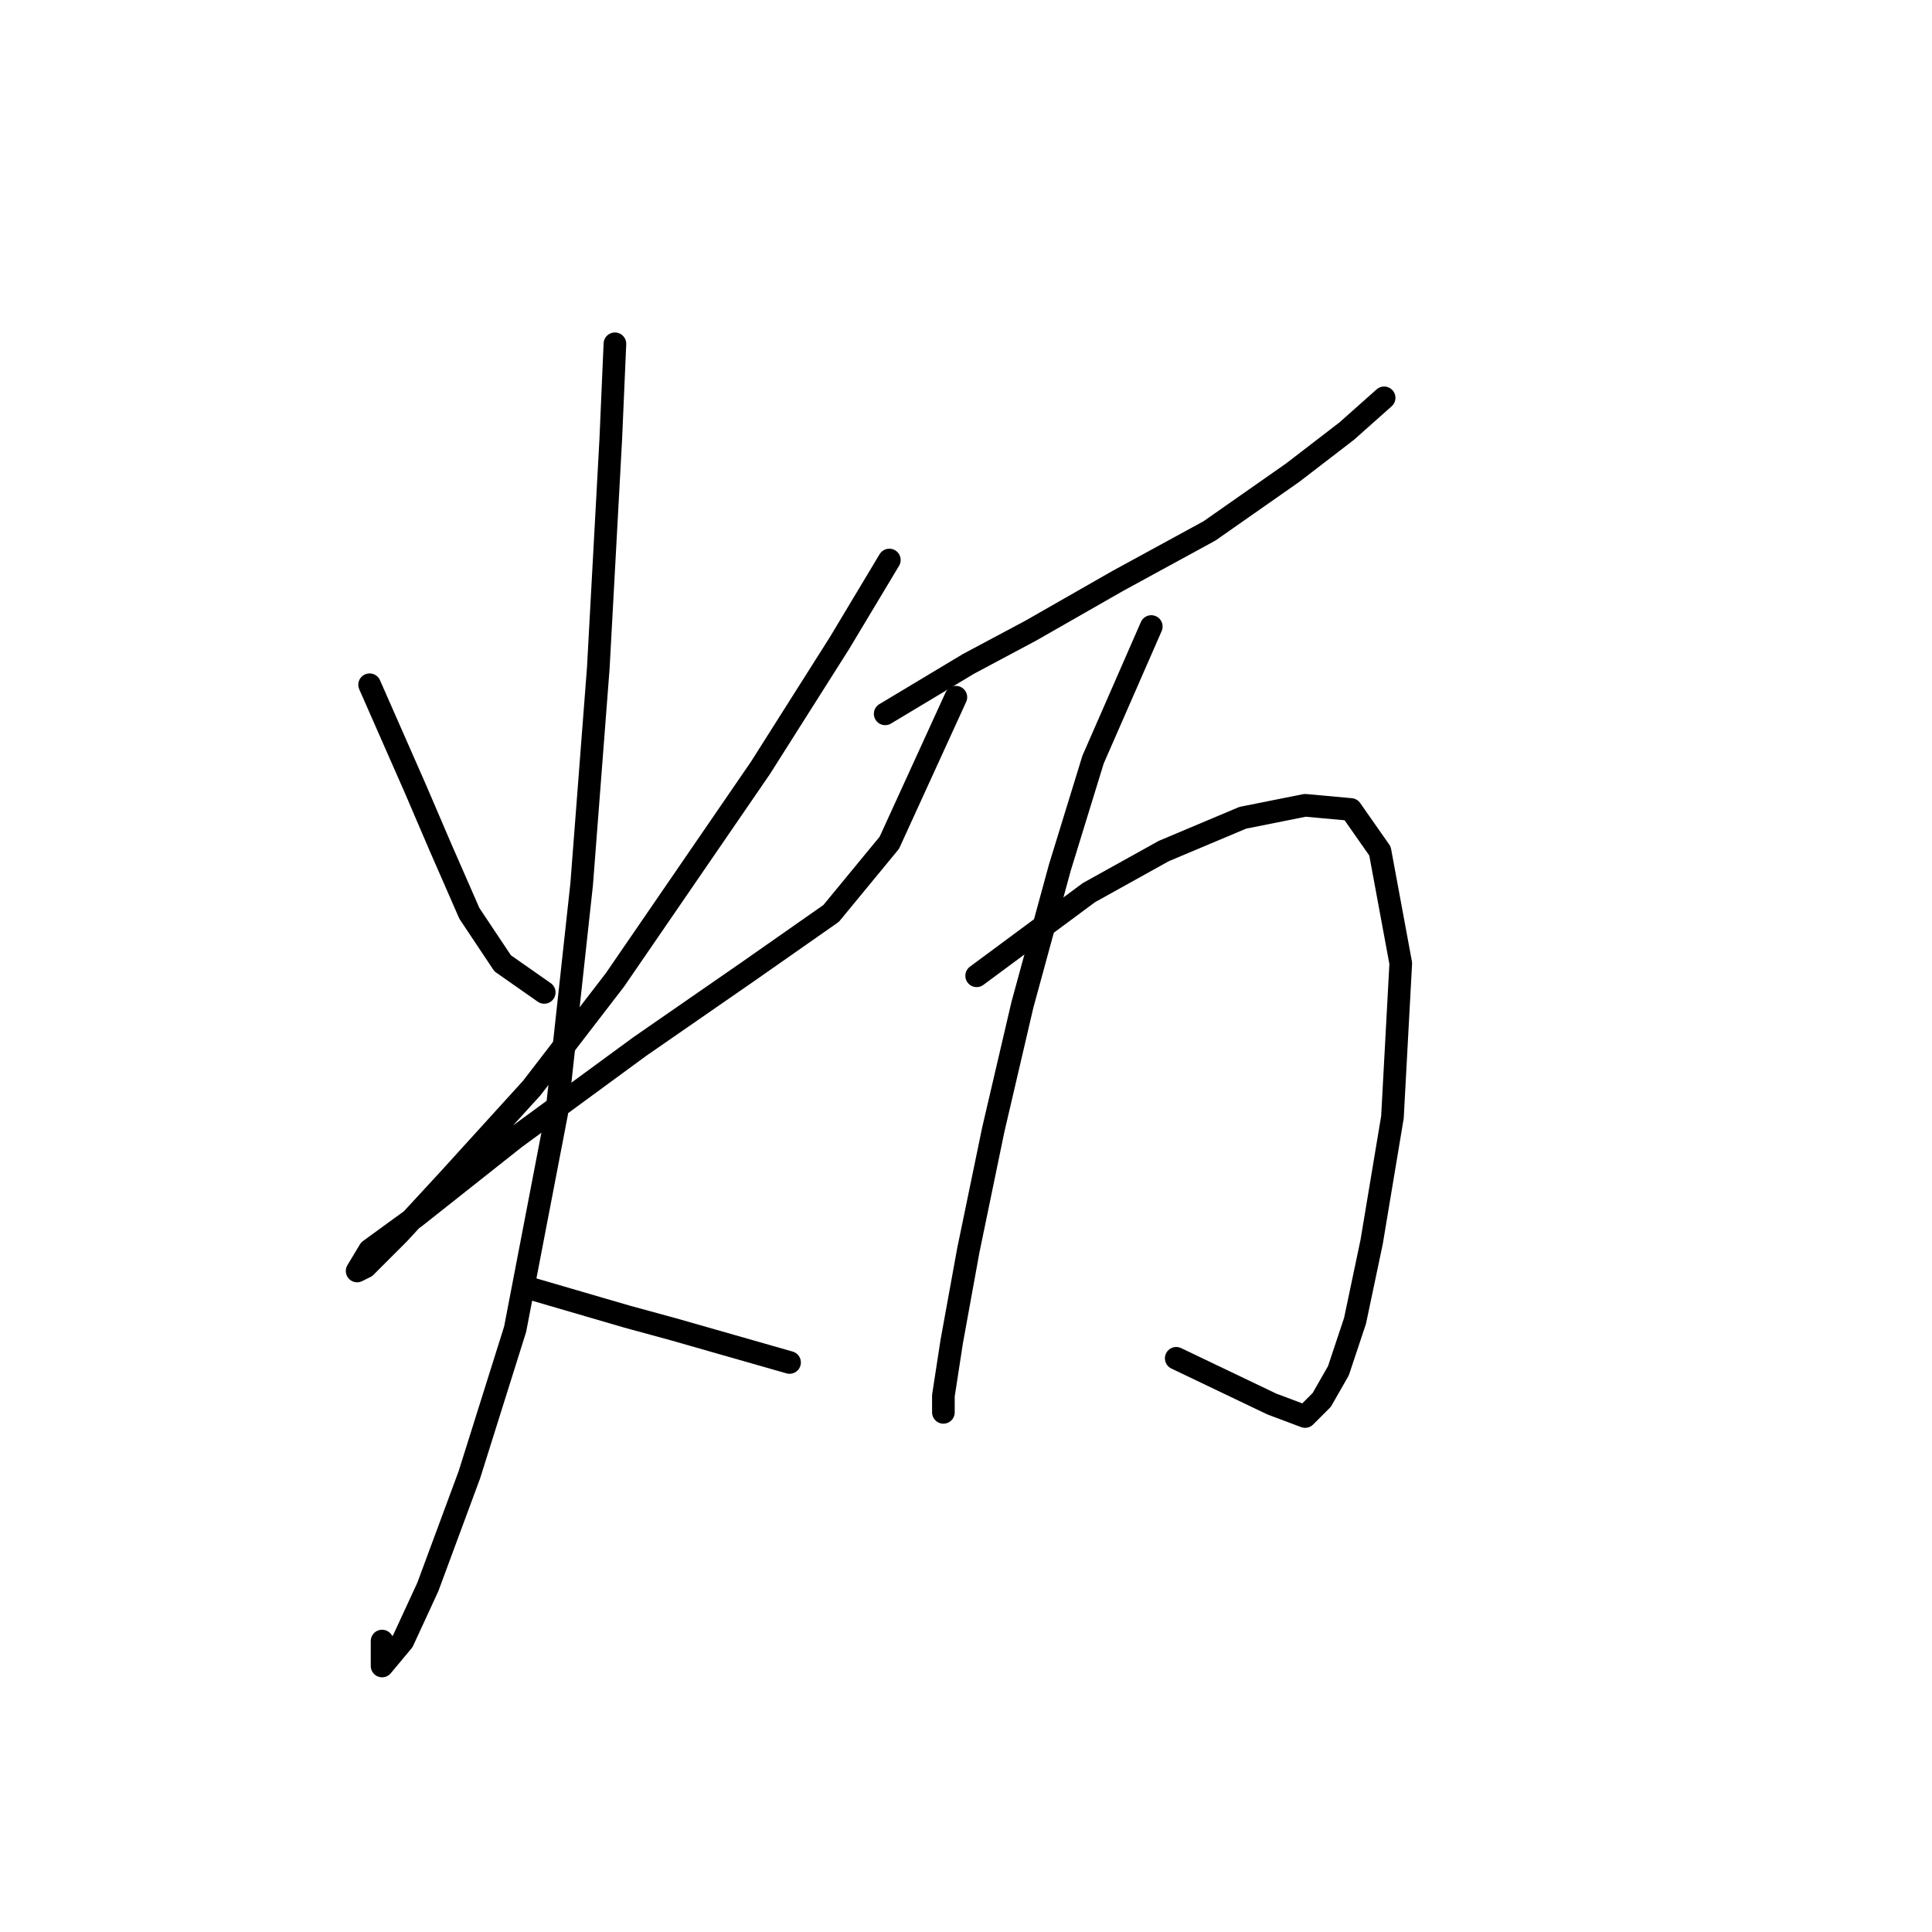 <?xml version="1.0" standalone="no"?>
    <svg width="256" height="256" xmlns="http://www.w3.org/2000/svg" version="1.1">
    <polyline stroke="black" stroke-width="3" stroke-linecap="round" fill="transparent" stroke-linejoin="round" points="48.975 90.731 55.035 104.504 58.341 112.218 62.197 121.033 66.605 127.644 72.114 131.5 72.114 131.5 " />
        <polyline stroke="black" stroke-width="3" stroke-linecap="round" fill="transparent" stroke-linejoin="round" points="117.842 74.203 111.231 85.221 100.763 101.75 81.48 129.848 70.461 144.172 59.443 156.293 52.831 163.455 48.424 167.862 47.322 168.413 48.975 165.659 55.035 161.251 68.258 150.783 84.786 138.663 99.11 128.746 110.129 121.033 117.842 111.667 126.657 92.384 126.657 92.384 " />
        <polyline stroke="black" stroke-width="3" stroke-linecap="round" fill="transparent" stroke-linejoin="round" points="81.48 45.554 80.929 58.225 79.276 88.527 77.073 117.176 73.767 147.478 68.258 176.127 62.197 195.409 56.688 210.285 53.382 217.447 50.628 220.753 50.628 217.447 50.628 217.447 " />
        <polyline stroke="black" stroke-width="3" stroke-linecap="round" fill="transparent" stroke-linejoin="round" points="69.91 170.617 83.133 174.474 89.193 176.127 96.906 178.33 104.62 180.534 104.62 180.534 " />
        <polyline stroke="black" stroke-width="3" stroke-linecap="round" fill="transparent" stroke-linejoin="round" points="117.291 94.587 128.31 87.976 136.574 83.569 148.144 76.957 160.265 70.346 171.283 62.633 178.445 57.124 183.404 52.716 183.404 52.716 " />
        <polyline stroke="black" stroke-width="3" stroke-linecap="round" fill="transparent" stroke-linejoin="round" points="152.551 83.018 144.838 100.648 140.431 114.972 135.472 133.153 131.616 149.681 128.31 165.659 126.106 177.779 125.004 184.942 125.004 187.145 125.004 187.145 " />
        <polyline stroke="black" stroke-width="3" stroke-linecap="round" fill="transparent" stroke-linejoin="round" points="129.412 129.297 144.287 118.278 154.204 112.768 164.672 108.361 172.936 106.708 178.996 107.259 182.853 112.768 185.608 127.644 184.506 148.029 181.751 164.557 179.547 175.025 177.344 181.636 175.14 185.492 172.936 187.696 168.529 186.043 155.857 179.983 155.857 179.983 " />
        </svg>